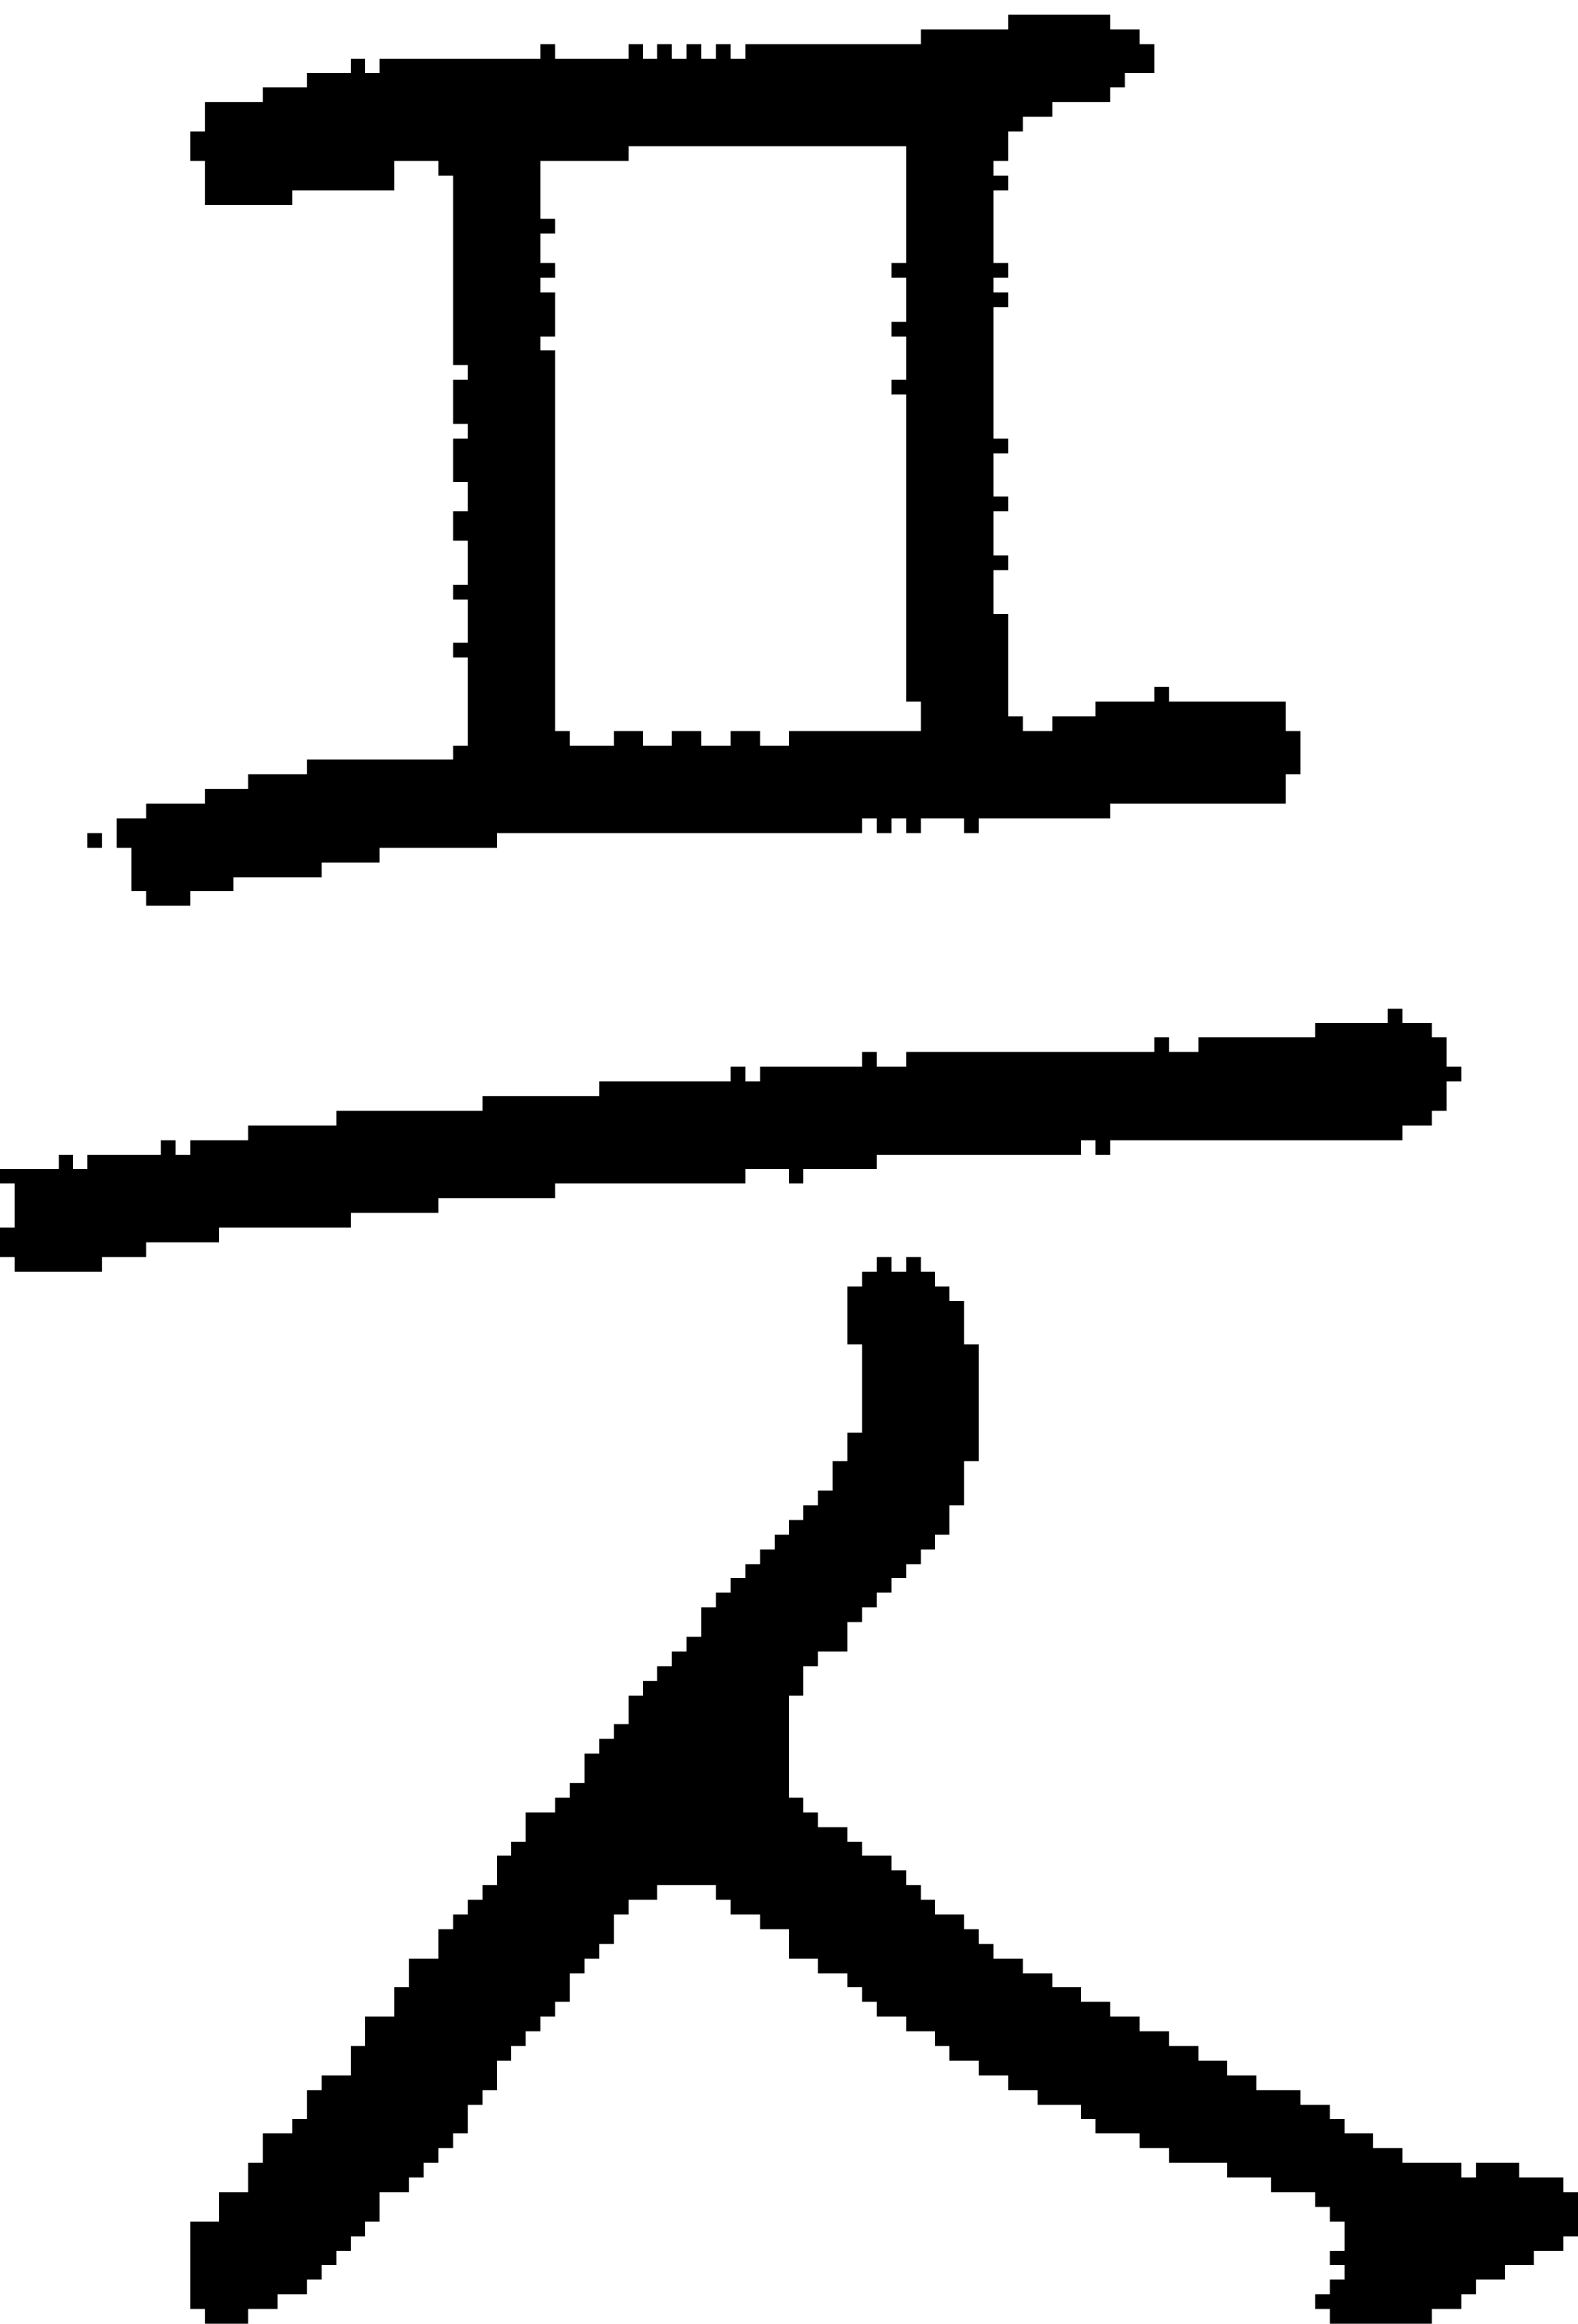 <?xml version="1.0" encoding="UTF-8" standalone="no"?>
<!DOCTYPE svg PUBLIC "-//W3C//DTD SVG 1.1//EN" 
  "http://www.w3.org/Graphics/SVG/1.1/DTD/svg11.dtd">
<svg width="108" height="159"
     xmlns="http://www.w3.org/2000/svg" version="1.1">
 <path d="  M 4,80  L 0,80  L 0,81  L 1,81  L 1,84  L 0,84  L 0,86  L 1,86  L 1,87  L 7,87  L 7,86  L 10,86  L 10,85  L 15,85  L 15,84  L 24,84  L 24,83  L 30,83  L 30,82  L 38,82  L 38,81  L 51,81  L 51,80  L 54,80  L 54,81  L 55,81  L 55,80  L 60,80  L 60,79  L 74,79  L 74,78  L 75,78  L 75,79  L 76,79  L 76,78  L 96,78  L 96,77  L 98,77  L 98,76  L 99,76  L 99,74  L 100,74  L 100,73  L 99,73  L 99,71  L 98,71  L 98,70  L 96,70  L 96,69  L 95,69  L 95,70  L 90,70  L 90,71  L 82,71  L 82,72  L 80,72  L 80,71  L 79,71  L 79,72  L 62,72  L 62,73  L 60,73  L 60,72  L 59,72  L 59,73  L 52,73  L 52,74  L 51,74  L 51,73  L 50,73  L 50,74  L 41,74  L 41,75  L 33,75  L 33,76  L 23,76  L 23,77  L 17,77  L 17,78  L 13,78  L 13,79  L 12,79  L 12,78  L 11,78  L 11,79  L 6,79  L 6,80  L 5,80  L 5,79  L 4,79  Z  " style="fill:rgb(0, 0, 0); fill-opacity:1.000; stroke:none;" />
 <path d="  M 7,57  L 6,57  L 6,58  L 7,58  Z  " style="fill:rgb(0, 0, 0); fill-opacity:1.000; stroke:none;" />
 <path d="  M 24,4  L 24,5  L 21,5  L 21,6  L 18,6  L 18,7  L 14,7  L 14,9  L 13,9  L 13,11  L 14,11  L 14,14  L 20,14  L 20,13  L 27,13  L 27,11  L 30,11  L 30,12  L 31,12  L 31,25  L 32,25  L 32,26  L 31,26  L 31,29  L 32,29  L 32,30  L 31,30  L 31,33  L 32,33  L 32,35  L 31,35  L 31,37  L 32,37  L 32,40  L 31,40  L 31,41  L 32,41  L 32,44  L 31,44  L 31,45  L 32,45  L 32,51  L 31,51  L 31,52  L 21,52  L 21,53  L 17,53  L 17,54  L 14,54  L 14,55  L 10,55  L 10,56  L 8,56  L 8,58  L 9,58  L 9,61  L 10,61  L 10,62  L 13,62  L 13,61  L 16,61  L 16,60  L 22,60  L 22,59  L 26,59  L 26,58  L 34,58  L 34,57  L 59,57  L 59,56  L 60,56  L 60,57  L 61,57  L 61,56  L 62,56  L 62,57  L 63,57  L 63,56  L 66,56  L 66,57  L 67,57  L 67,56  L 76,56  L 76,55  L 88,55  L 88,53  L 89,53  L 89,50  L 88,50  L 88,48  L 80,48  L 80,47  L 79,47  L 79,48  L 75,48  L 75,49  L 72,49  L 72,50  L 70,50  L 70,49  L 69,49  L 69,42  L 68,42  L 68,39  L 69,39  L 69,38  L 68,38  L 68,35  L 69,35  L 69,34  L 68,34  L 68,31  L 69,31  L 69,30  L 68,30  L 68,21  L 69,21  L 69,20  L 68,20  L 68,19  L 69,19  L 69,18  L 68,18  L 68,13  L 69,13  L 69,12  L 68,12  L 68,11  L 69,11  L 69,9  L 70,9  L 70,8  L 72,8  L 72,7  L 76,7  L 76,6  L 77,6  L 77,5  L 79,5  L 79,3  L 78,3  L 78,2  L 76,2  L 76,1  L 69,1  L 69,2  L 63,2  L 63,3  L 51,3  L 51,4  L 50,4  L 50,3  L 49,3  L 49,4  L 48,4  L 48,3  L 47,3  L 47,4  L 46,4  L 46,3  L 45,3  L 45,4  L 44,4  L 44,3  L 43,3  L 43,4  L 38,4  L 38,3  L 37,3  L 37,4  L 26,4  L 26,5  L 25,5  L 25,4  Z  M 61,19  L 62,19  L 62,22  L 61,22  L 61,23  L 62,23  L 62,26  L 61,26  L 61,27  L 62,27  L 62,48  L 63,48  L 63,50  L 54,50  L 54,51  L 52,51  L 52,50  L 50,50  L 50,51  L 48,51  L 48,50  L 46,50  L 46,51  L 44,51  L 44,50  L 42,50  L 42,51  L 39,51  L 39,50  L 38,50  L 38,24  L 37,24  L 37,23  L 38,23  L 38,20  L 37,20  L 37,19  L 38,19  L 38,18  L 37,18  L 37,16  L 38,16  L 38,15  L 37,15  L 37,11  L 43,11  L 43,10  L 62,10  L 62,18  L 61,18  Z  " style="fill:rgb(0, 0, 0); fill-opacity:1.000; stroke:none;" />
 <path d="  M 40,122  L 39,122  L 39,123  L 38,123  L 38,124  L 36,124  L 36,126  L 35,126  L 35,127  L 34,127  L 34,129  L 33,129  L 33,130  L 32,130  L 32,131  L 31,131  L 31,132  L 30,132  L 30,134  L 28,134  L 28,136  L 27,136  L 27,138  L 25,138  L 25,140  L 24,140  L 24,142  L 22,142  L 22,143  L 21,143  L 21,145  L 20,145  L 20,146  L 18,146  L 18,148  L 17,148  L 17,150  L 15,150  L 15,152  L 13,152  L 13,158  L 14,158  L 14,159  L 17,159  L 17,158  L 19,158  L 19,157  L 21,157  L 21,156  L 22,156  L 22,155  L 23,155  L 23,154  L 24,154  L 24,153  L 25,153  L 25,152  L 26,152  L 26,150  L 28,150  L 28,149  L 29,149  L 29,148  L 30,148  L 30,147  L 31,147  L 31,146  L 32,146  L 32,144  L 33,144  L 33,143  L 34,143  L 34,141  L 35,141  L 35,140  L 36,140  L 36,139  L 37,139  L 37,138  L 38,138  L 38,137  L 39,137  L 39,135  L 40,135  L 40,134  L 41,134  L 41,133  L 42,133  L 42,131  L 43,131  L 43,130  L 45,130  L 45,129  L 49,129  L 49,130  L 50,130  L 50,131  L 52,131  L 52,132  L 54,132  L 54,134  L 56,134  L 56,135  L 58,135  L 58,136  L 59,136  L 59,137  L 60,137  L 60,138  L 62,138  L 62,139  L 64,139  L 64,140  L 65,140  L 65,141  L 67,141  L 67,142  L 69,142  L 69,143  L 71,143  L 71,144  L 74,144  L 74,145  L 75,145  L 75,146  L 78,146  L 78,147  L 80,147  L 80,148  L 84,148  L 84,149  L 87,149  L 87,150  L 90,150  L 90,151  L 91,151  L 91,152  L 92,152  L 92,154  L 91,154  L 91,155  L 92,155  L 92,156  L 91,156  L 91,157  L 90,157  L 90,158  L 91,158  L 91,159  L 98,159  L 98,158  L 100,158  L 100,157  L 101,157  L 101,156  L 103,156  L 103,155  L 105,155  L 105,154  L 107,154  L 107,153  L 108,153  L 108,150  L 107,150  L 107,149  L 104,149  L 104,148  L 101,148  L 101,149  L 100,149  L 100,148  L 96,148  L 96,147  L 94,147  L 94,146  L 92,146  L 92,145  L 91,145  L 91,144  L 89,144  L 89,143  L 86,143  L 86,142  L 84,142  L 84,141  L 82,141  L 82,140  L 80,140  L 80,139  L 78,139  L 78,138  L 76,138  L 76,137  L 74,137  L 74,136  L 72,136  L 72,135  L 70,135  L 70,134  L 68,134  L 68,133  L 67,133  L 67,132  L 66,132  L 66,131  L 64,131  L 64,130  L 63,130  L 63,129  L 62,129  L 62,128  L 61,128  L 61,127  L 59,127  L 59,126  L 58,126  L 58,125  L 56,125  L 56,124  L 55,124  L 55,123  L 54,123  L 54,116  L 55,116  L 55,114  L 56,114  L 56,113  L 58,113  L 58,111  L 59,111  L 59,110  L 60,110  L 60,109  L 61,109  L 61,108  L 62,108  L 62,107  L 63,107  L 63,106  L 64,106  L 64,105  L 65,105  L 65,103  L 66,103  L 66,100  L 67,100  L 67,92  L 66,92  L 66,89  L 65,89  L 65,88  L 64,88  L 64,87  L 63,87  L 63,86  L 62,86  L 62,87  L 61,87  L 61,86  L 60,86  L 60,87  L 59,87  L 59,88  L 58,88  L 58,92  L 59,92  L 59,98  L 58,98  L 58,100  L 57,100  L 57,102  L 56,102  L 56,103  L 55,103  L 55,104  L 54,104  L 54,105  L 53,105  L 53,106  L 52,106  L 52,107  L 51,107  L 51,108  L 50,108  L 50,109  L 49,109  L 49,110  L 48,110  L 48,112  L 47,112  L 47,113  L 46,113  L 46,114  L 45,114  L 45,115  L 44,115  L 44,116  L 43,116  L 43,118  L 42,118  L 42,119  L 41,119  L 41,120  L 40,120  Z  " style="fill:rgb(0, 0, 0); fill-opacity:1.000; stroke:none;" />
</svg>
